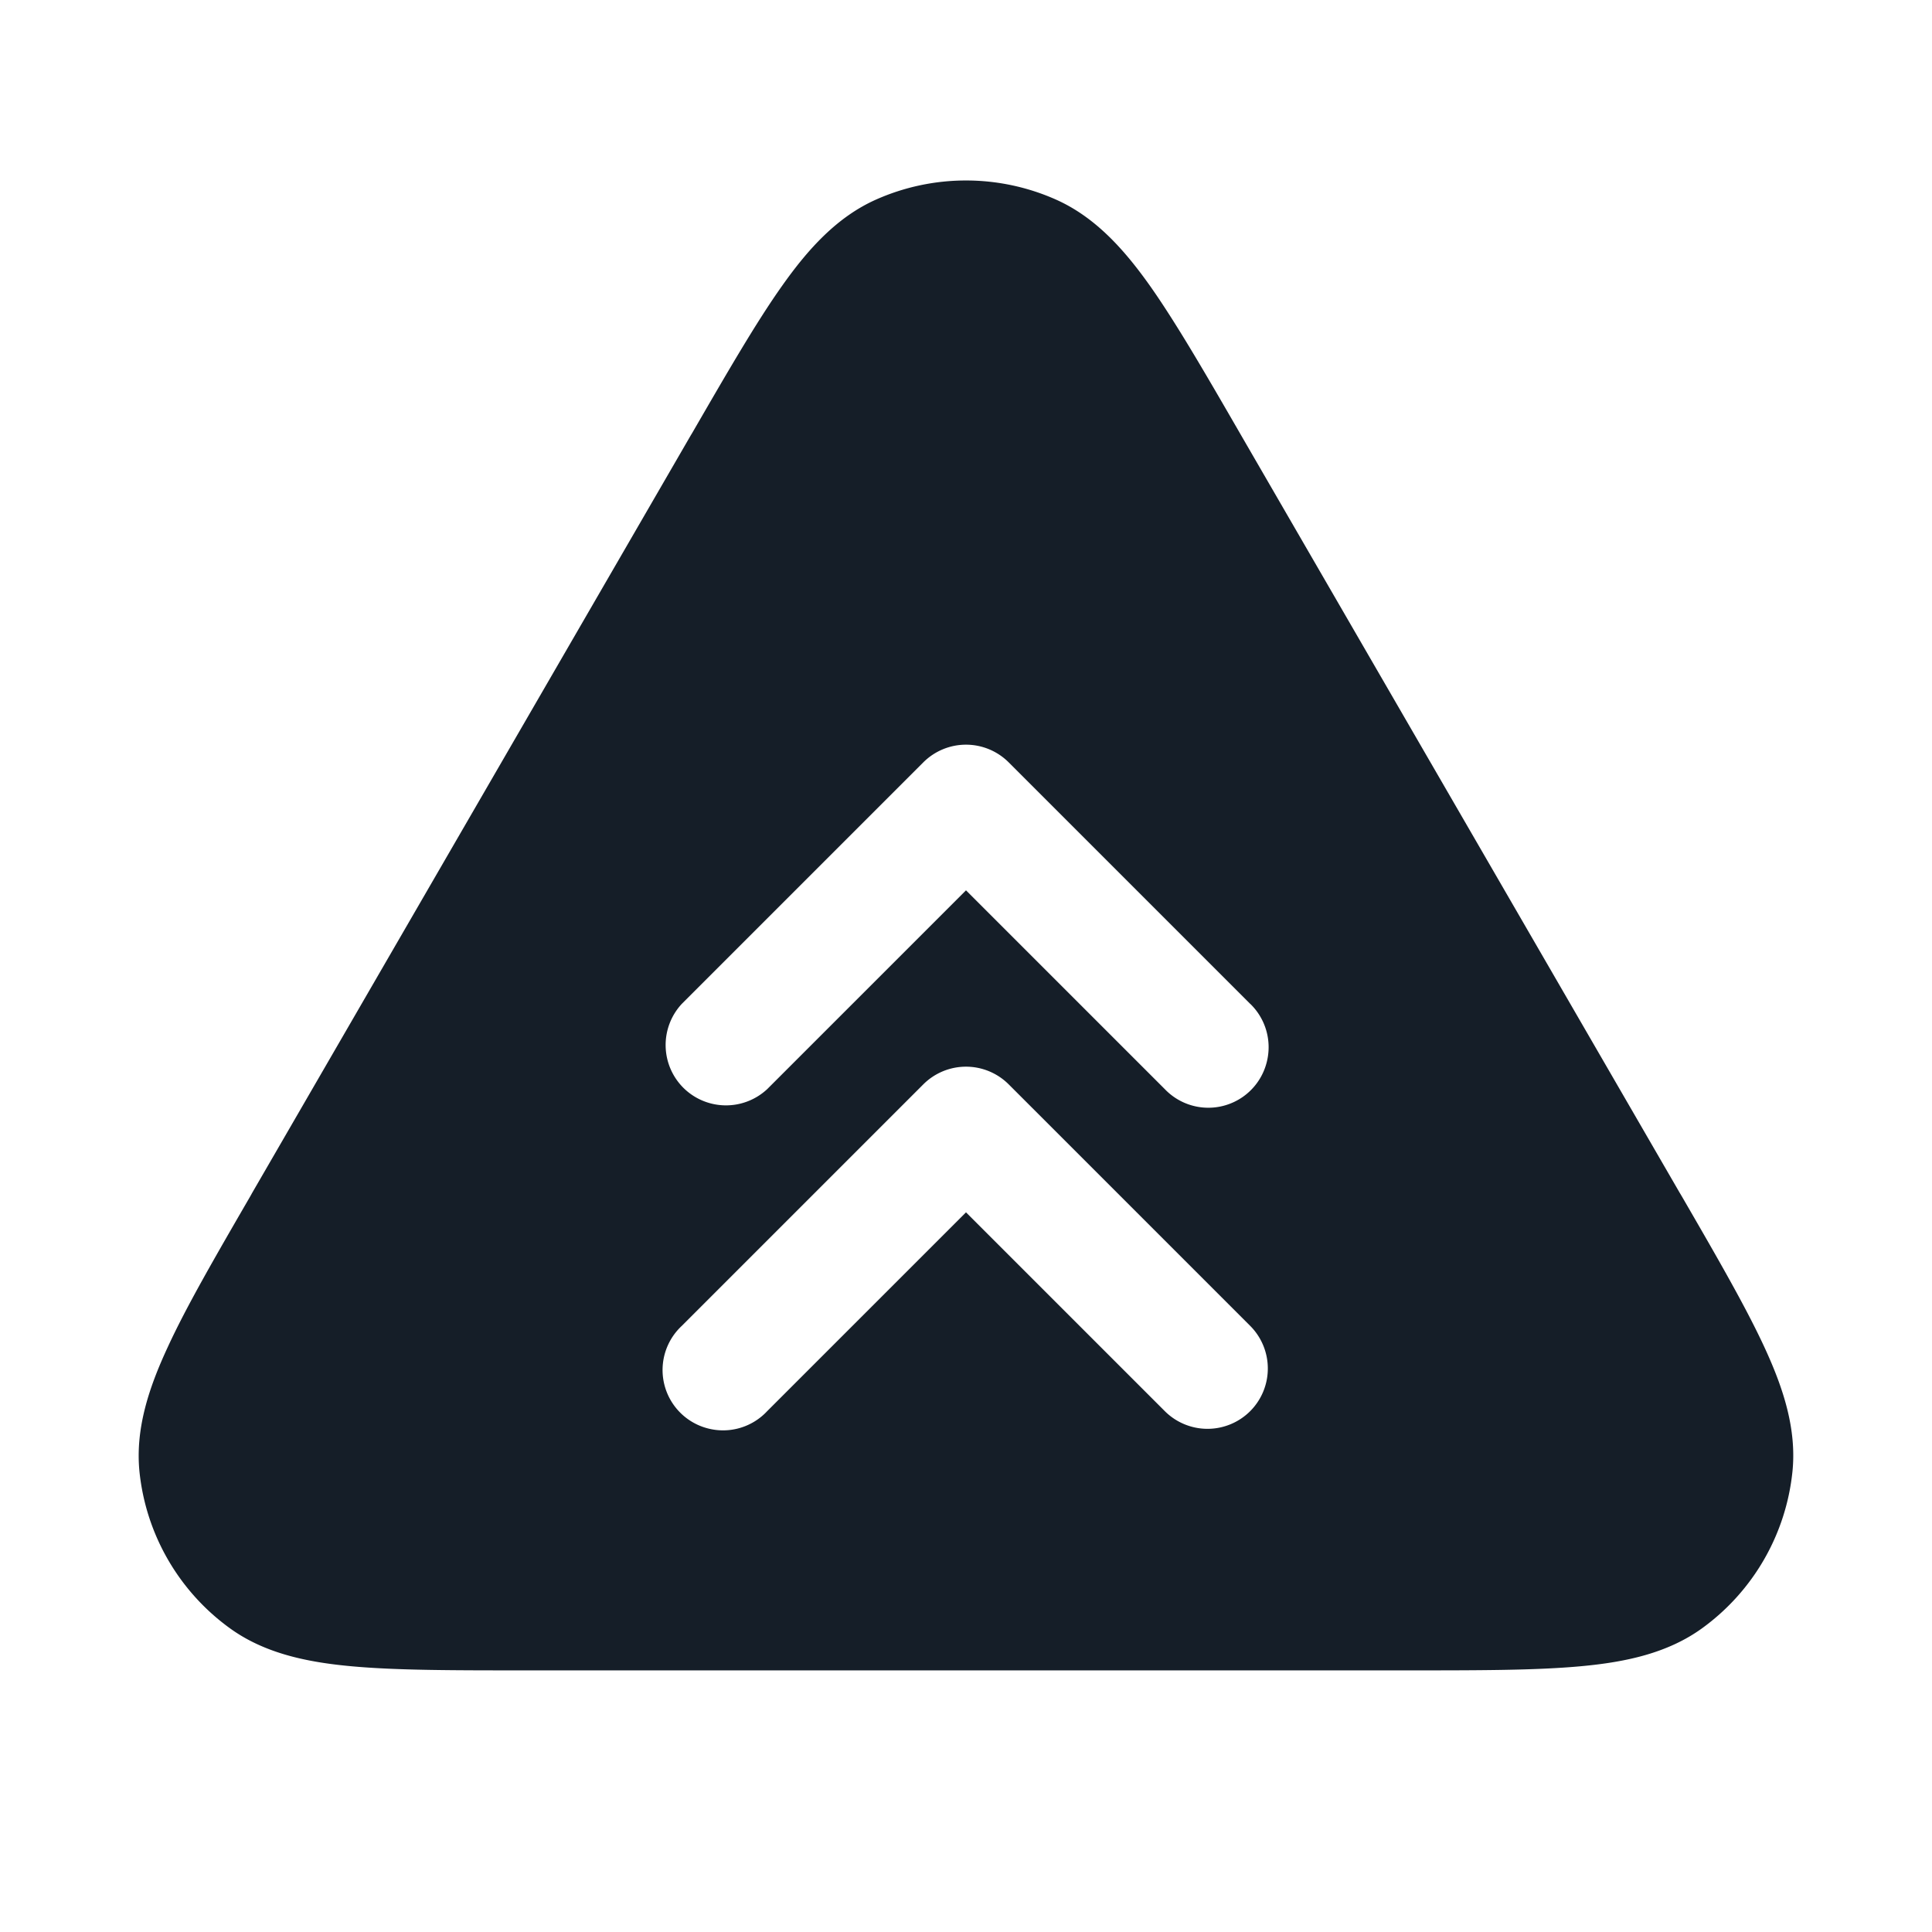 <svg xmlns="http://www.w3.org/2000/svg" viewBox="0 0 24 24"><path fill="#151E28" d="M13.117 2.479c.485.216.844.614 1.168 1.071.321.455.676 1.067 1.114 1.825l.019.033 5.45 9.413.02.033c.44.76.796 1.375 1.03 1.881.236.51.403 1.021.348 1.55a2.75 2.75 0 0 1-1.118 1.939c-.43.313-.955.424-1.515.475-.555.051-1.267.051-2.145.051H6.512c-.878 0-1.589 0-2.145-.051-.559-.051-1.085-.162-1.515-.475a2.749 2.749 0 0 1-1.119-1.938c-.054-.53.113-1.04.35-1.55.233-.507.59-1.122 1.03-1.882l.018-.033 5.45-9.413.02-.033c.438-.757.793-1.371 1.115-1.825.323-.457.682-.855 1.167-1.071a2.75 2.75 0 0 1 2.234 0ZM15.53 17.53a.75.75 0 0 0 0-1.06l-3-3a.75.75 0 0 0-1.06 0l-3 3a.749.749 0 0 0 .326 1.275.749.749 0 0 0 .734-.215L12 15.06l2.47 2.47a.75.75 0 0 0 1.06 0Zm0-5.061v.001l-3-3a.75.75 0 0 0-1.06 0l-3 3a.751.751 0 0 0 .018 1.042.751.751 0 0 0 1.042.018L12 11.06l2.47 2.47a.748.748 0 0 0 1.265-.332.75.75 0 0 0-.205-.729Z"/></svg>